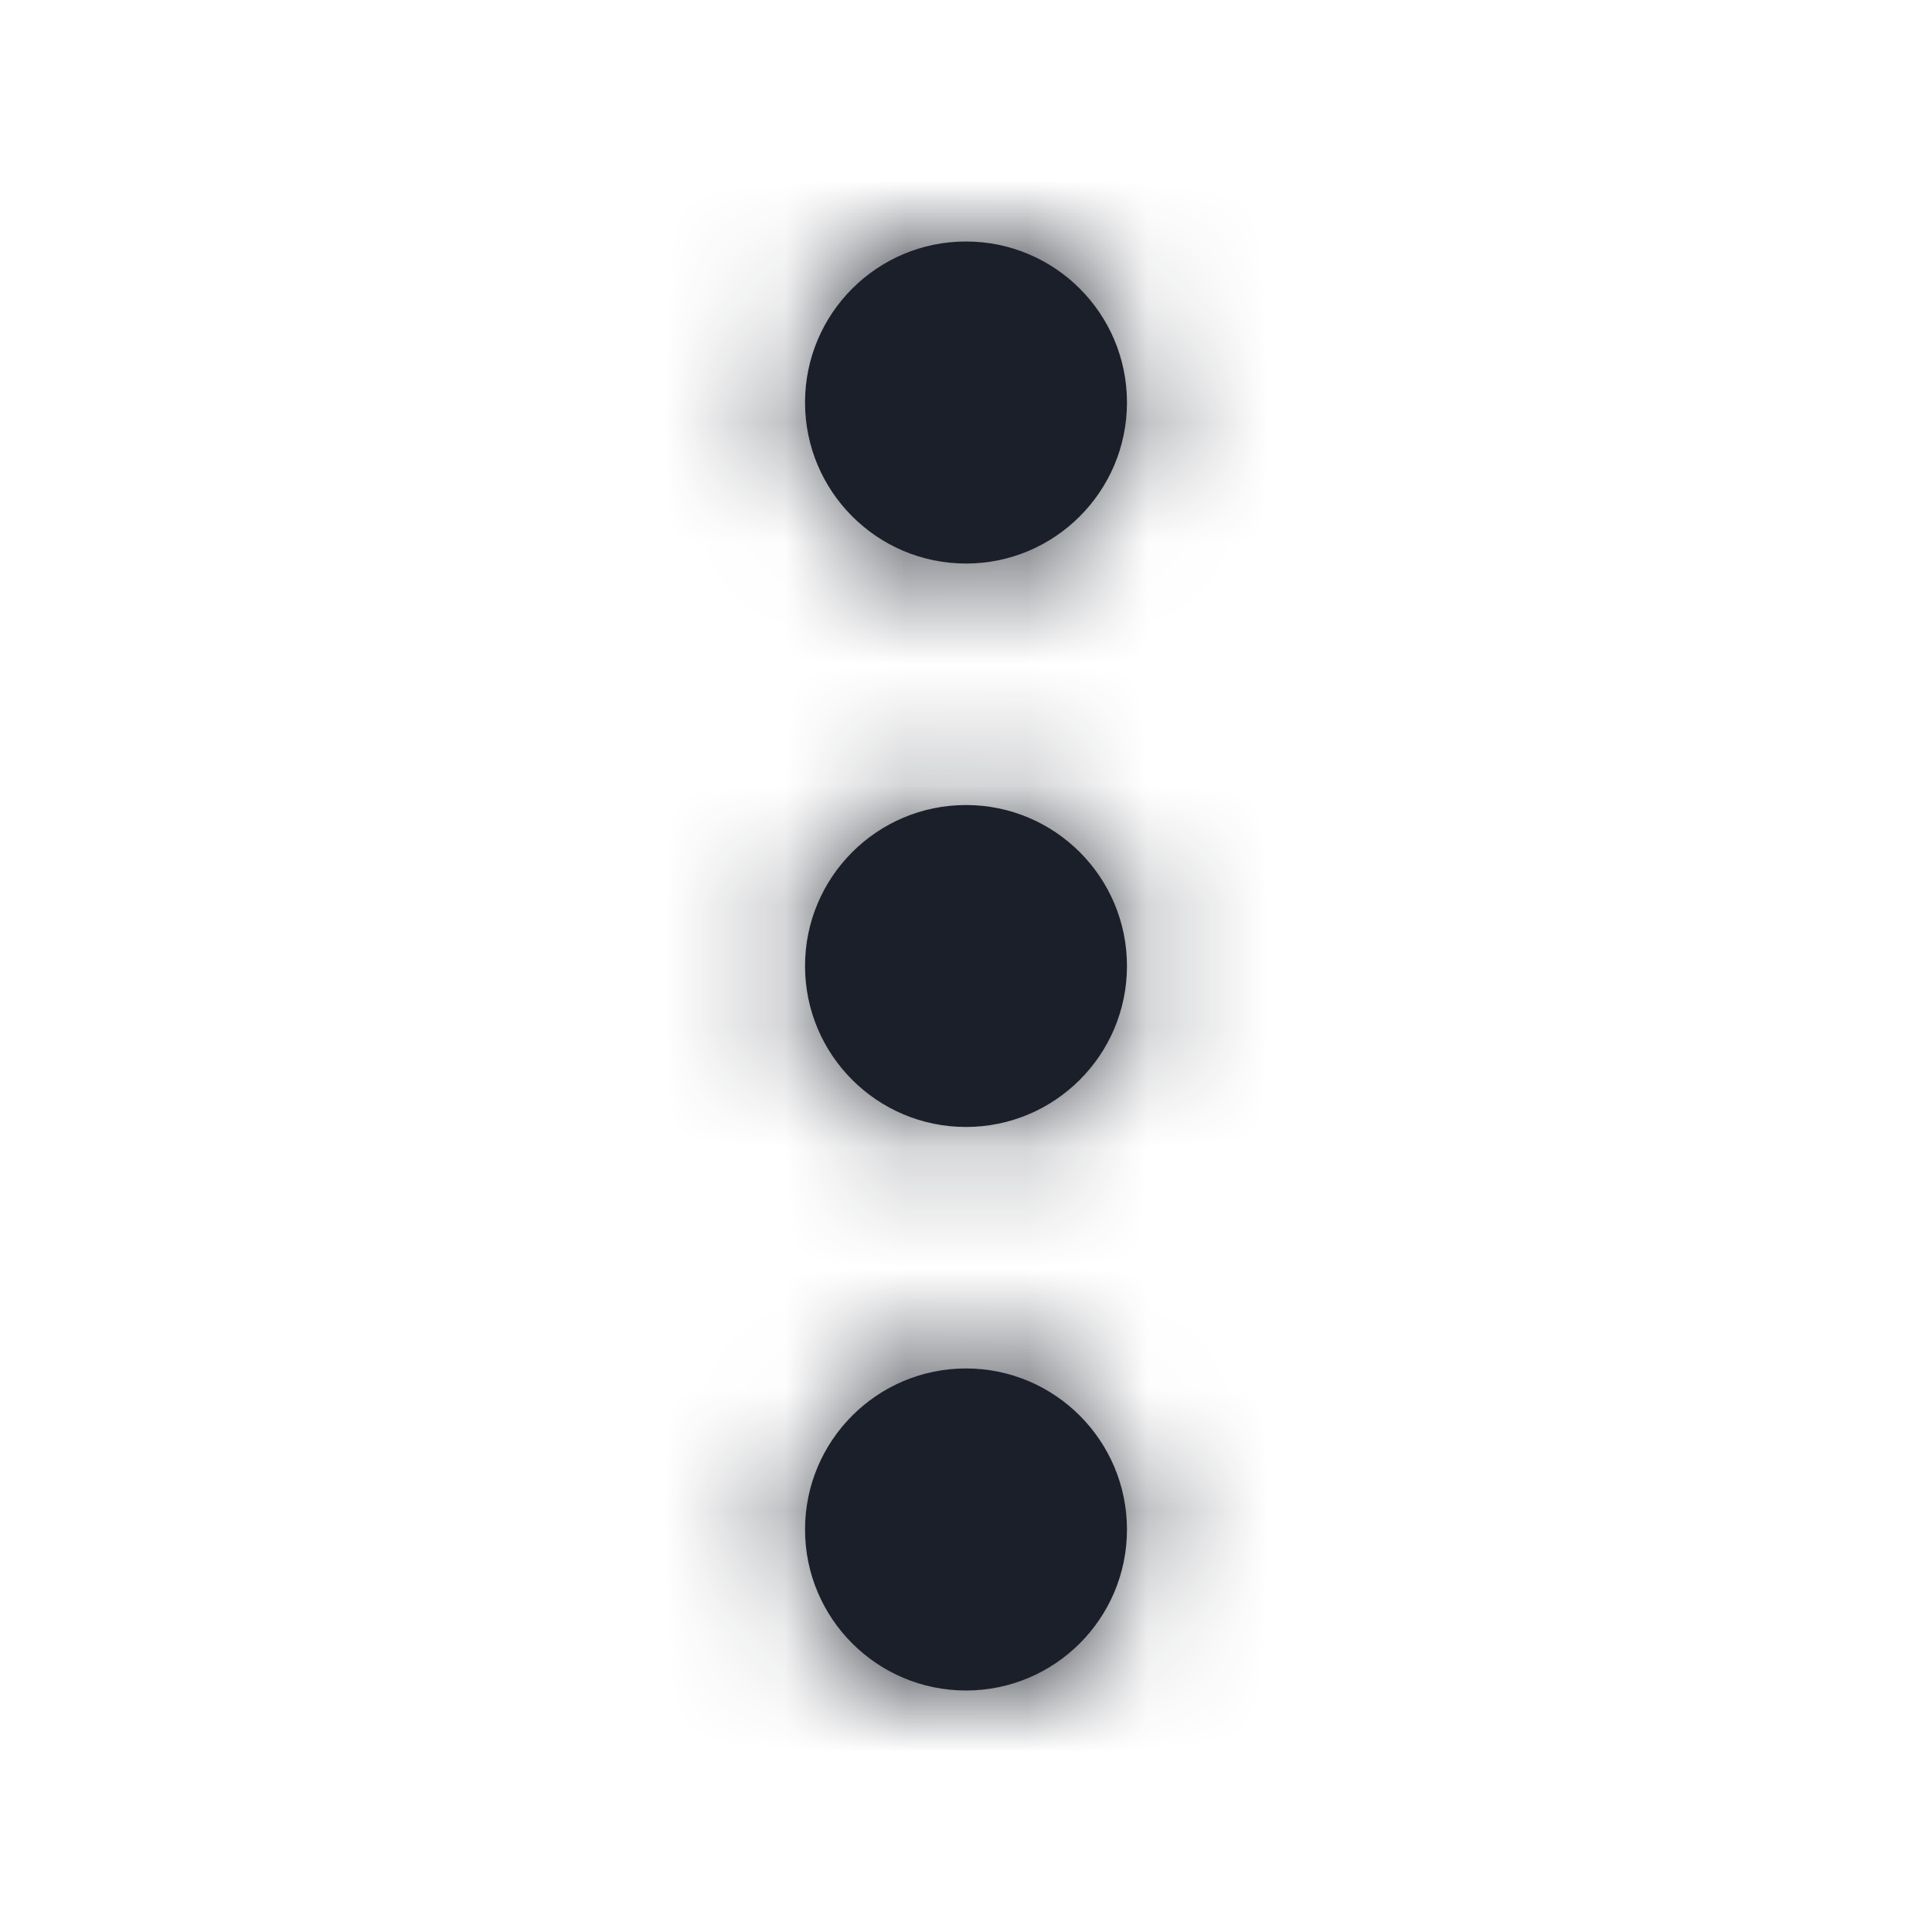 <svg width="16" height="16" viewBox="0 0 16 16" fill="none" xmlns="http://www.w3.org/2000/svg">
<path fill-rule="evenodd" clip-rule="evenodd" d="M8 4.667C8.736 4.667 9.333 4.069 9.333 3.333C9.333 2.597 8.736 2 8 2C7.264 2 6.667 2.597 6.667 3.333C6.667 4.069 7.264 4.667 8 4.667ZM8 6.667C7.264 6.667 6.667 7.264 6.667 8C6.667 8.736 7.264 9.333 8 9.333C8.736 9.333 9.333 8.736 9.333 8C9.333 7.264 8.736 6.667 8 6.667ZM6.667 12.667C6.667 11.931 7.264 11.333 8 11.333C8.736 11.333 9.333 11.931 9.333 12.667C9.333 13.403 8.736 14 8 14C7.264 14 6.667 13.403 6.667 12.667Z" fill="#1B1F29"/>
<mask id="mask0_748_99" style="mask-type:luminance" maskUnits="userSpaceOnUse" x="6" y="2" width="4" height="12">
<path fill-rule="evenodd" clip-rule="evenodd" d="M8 4.667C8.736 4.667 9.333 4.069 9.333 3.333C9.333 2.597 8.736 2 8 2C7.264 2 6.667 2.597 6.667 3.333C6.667 4.069 7.264 4.667 8 4.667ZM8 6.667C7.264 6.667 6.667 7.264 6.667 8C6.667 8.736 7.264 9.333 8 9.333C8.736 9.333 9.333 8.736 9.333 8C9.333 7.264 8.736 6.667 8 6.667ZM6.667 12.667C6.667 11.931 7.264 11.333 8 11.333C8.736 11.333 9.333 11.931 9.333 12.667C9.333 13.403 8.736 14 8 14C7.264 14 6.667 13.403 6.667 12.667Z" fill="white"/>
</mask>
<g mask="url(#mask0_748_99)">
<rect width="16" height="16" fill="#1B1F29"/>
</g>
</svg>
